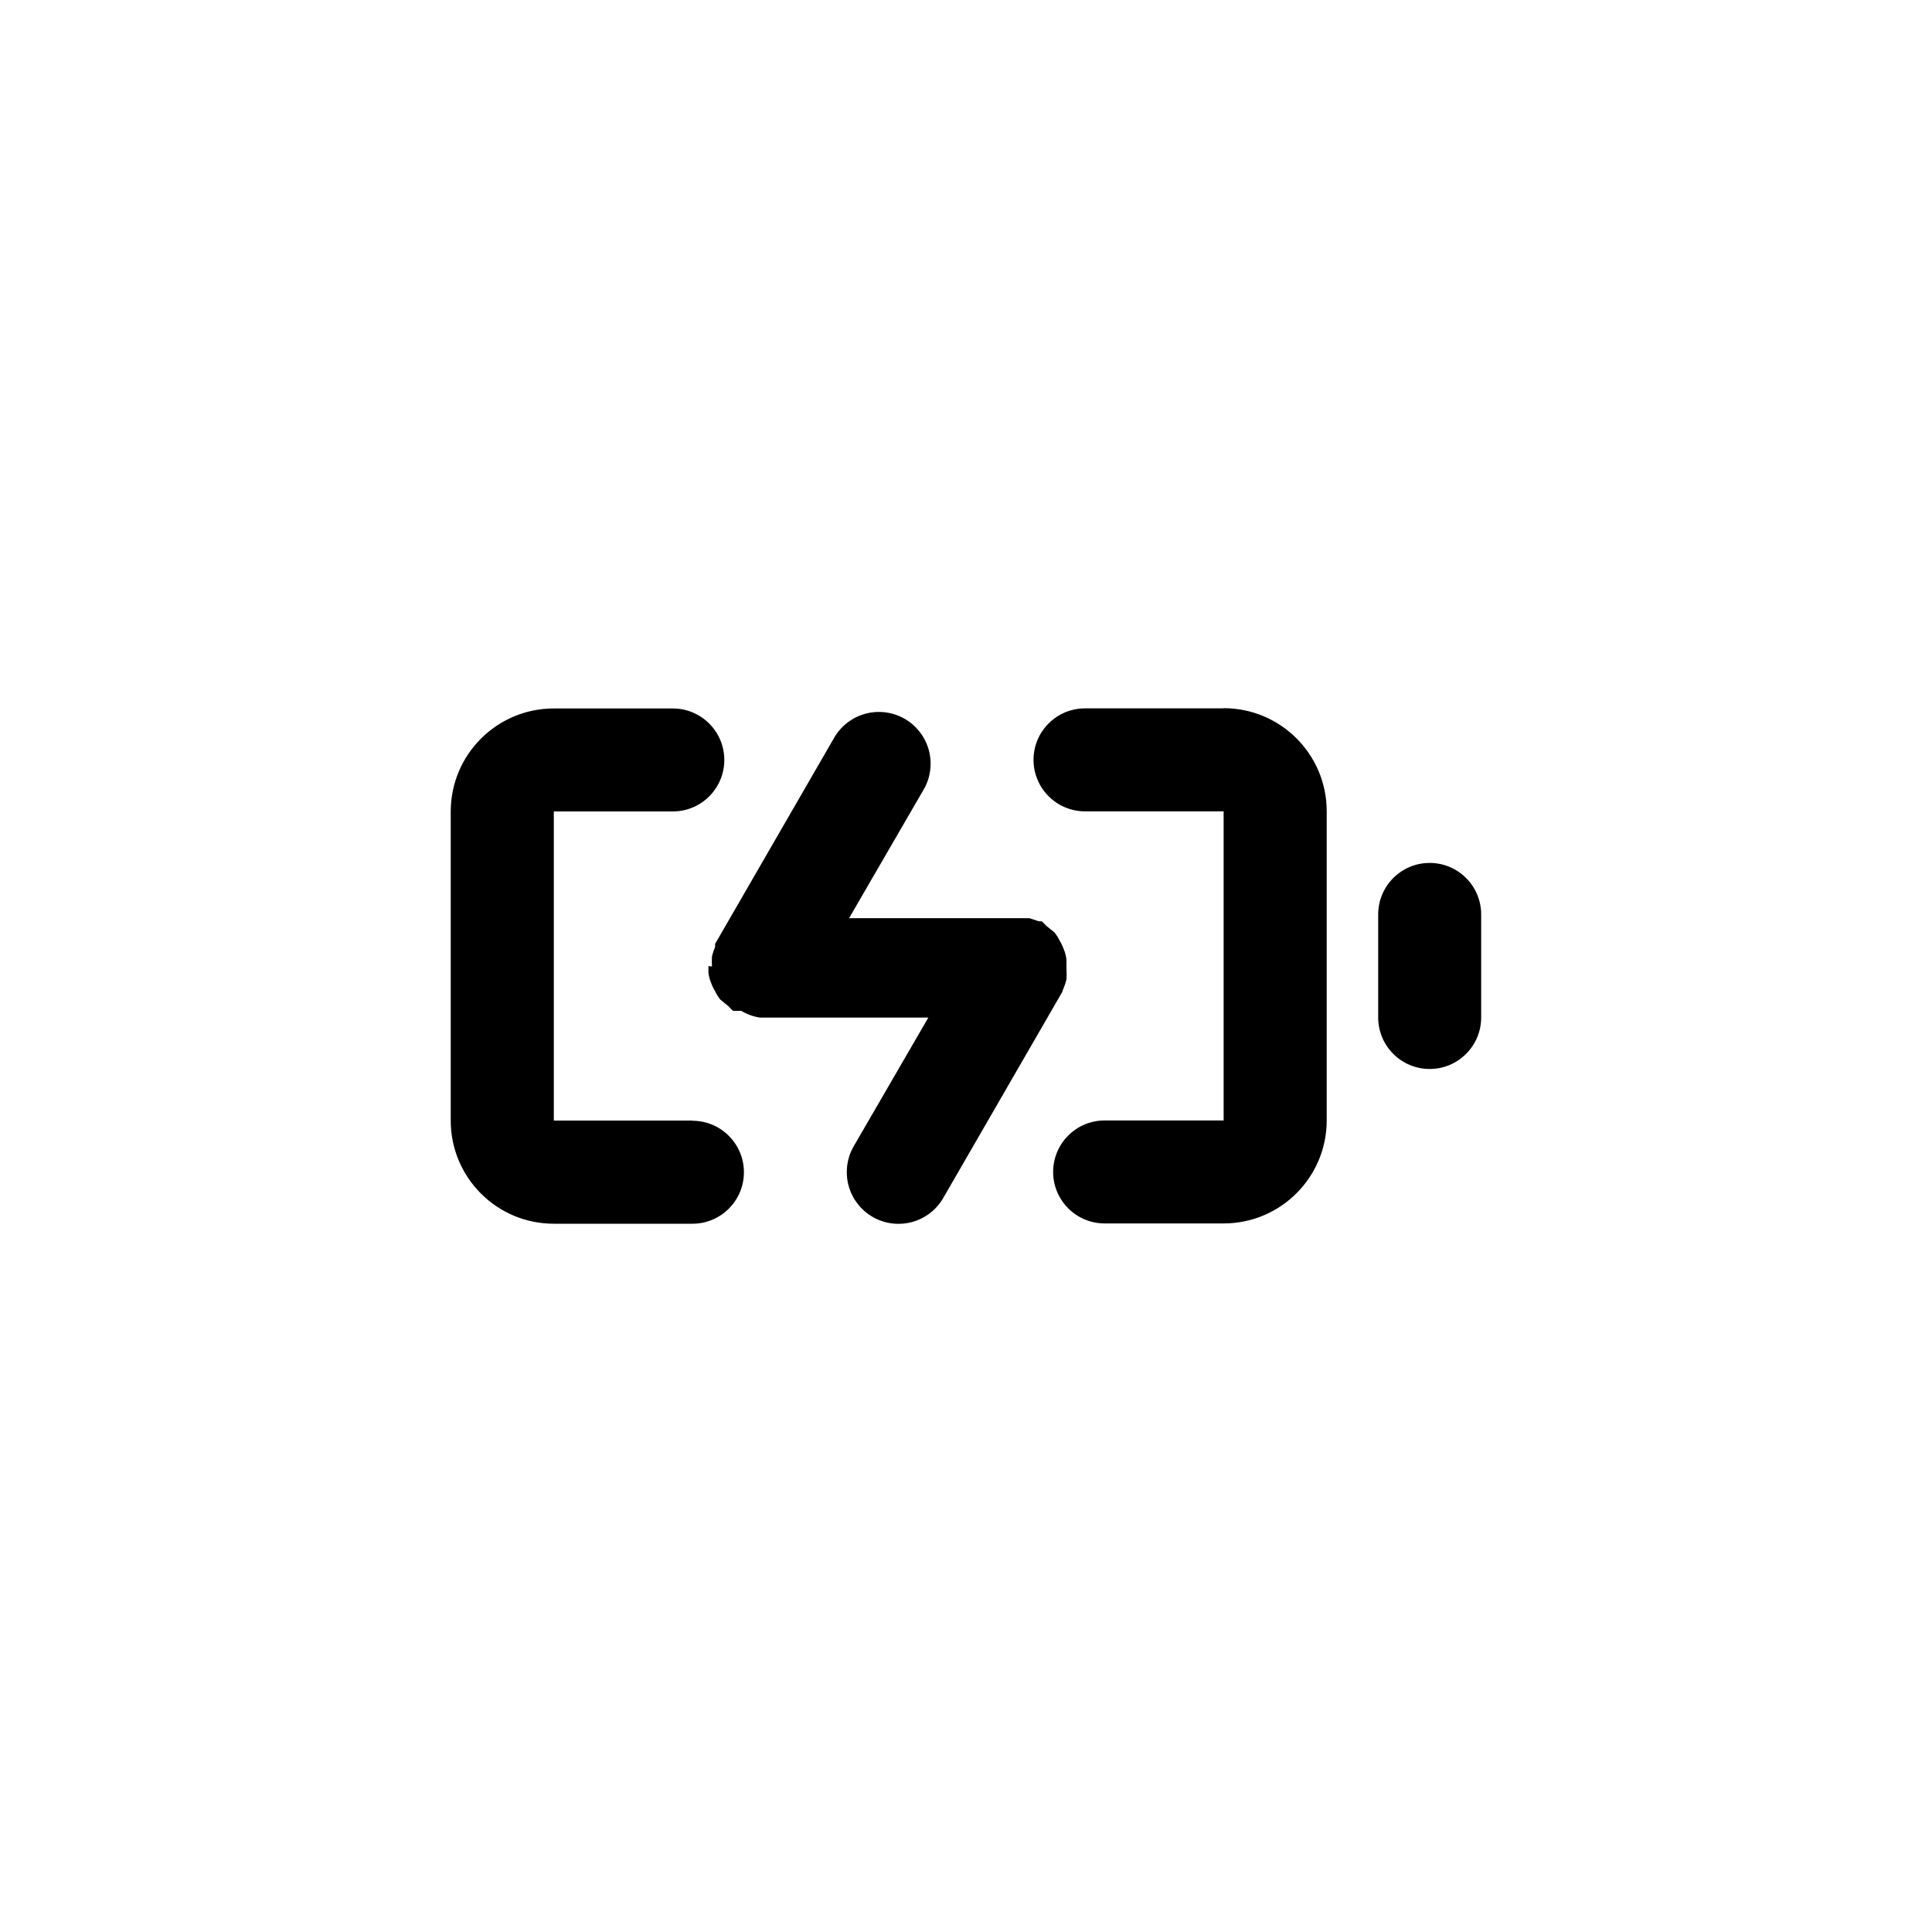 <!-- Generated by IcoMoon.io -->
<svg version="1.1" xmlns="http://www.w3.org/2000/svg" width="40" height="40" viewBox="0 0 40 40">
<title>ul-battery-bolt</title>
<path d="M14.336 23.2h-2.87v-6.4h2.464c0.589 0 1.066-0.478 1.066-1.066s-0.478-1.066-1.066-1.066v0h-2.464c-1.178 0-2.134 0.955-2.134 2.134v0 6.4c0 1.178 0.955 2.134 2.134 2.134v0h2.87c0.589 0 1.066-0.478 1.066-1.066s-0.478-1.066-1.066-1.066v0zM22.016 20.47c0.023-0.053 0.045-0.117 0.062-0.182l0.002-0.010c0.002-0.032 0.004-0.069 0.004-0.106s-0.002-0.074-0.004-0.111v0.005s0 0 0-0.064 0-0.086 0-0.128c-0.007-0.078-0.026-0.151-0.055-0.218l0.002 0.005c-0.025-0.070-0.054-0.13-0.088-0.186l0.002 0.004c-0.032-0.065-0.067-0.121-0.108-0.173l0.002 0.002-0.17-0.138-0.096-0.096h-0.064l-0.192-0.064h-3.734l1.546-2.666c0.090-0.153 0.142-0.337 0.142-0.534 0-0.591-0.479-1.070-1.070-1.070-0.395 0-0.74 0.214-0.926 0.532l-0.002 0.005-2.464 4.266s0 0 0 0.064c-0.023 0.053-0.045 0.117-0.062 0.182l-0.002 0.010c-0.002 0.032-0.004 0.069-0.004 0.106s0.002 0.074 0.004 0.111v-0.005s-0.074-0.010-0.074-0.010 0 0.086 0 0.128c0.007 0.078 0.026 0.151 0.055 0.218l-0.002-0.005c0.025 0.070 0.054 0.13 0.088 0.186l-0.002-0.004c0.032 0.065 0.067 0.121 0.108 0.173l-0.002-0.002 0.17 0.138c0.030 0.035 0.061 0.066 0.095 0.095l0.001 0.001h0.17c0.11 0.067 0.24 0.116 0.378 0.138l0.006 0.001h3.488l-1.546 2.666c-0.090 0.153-0.142 0.337-0.142 0.534 0 0.591 0.479 1.070 1.070 1.070 0.395 0 0.74-0.214 0.926-0.532l0.002-0.005 2.464-4.266s0.010-0.042 0.022-0.064zM29.6 17.866c-0.589 0-1.066 0.478-1.066 1.066v0 2.134c0 0.589 0.478 1.066 1.066 1.066s1.066-0.478 1.066-1.066v0-2.134c0-0.589-0.478-1.066-1.066-1.066v0zM25.334 14.666h-2.87c-0.589 0-1.066 0.478-1.066 1.066s0.478 1.066 1.066 1.066v0h2.87v6.4h-2.464c-0.589 0-1.066 0.478-1.066 1.066s0.478 1.066 1.066 1.066v0h2.464c1.178 0 2.134-0.955 2.134-2.134v0-6.4c0-1.178-0.955-2.134-2.134-2.134v0z"></path>
</svg>
